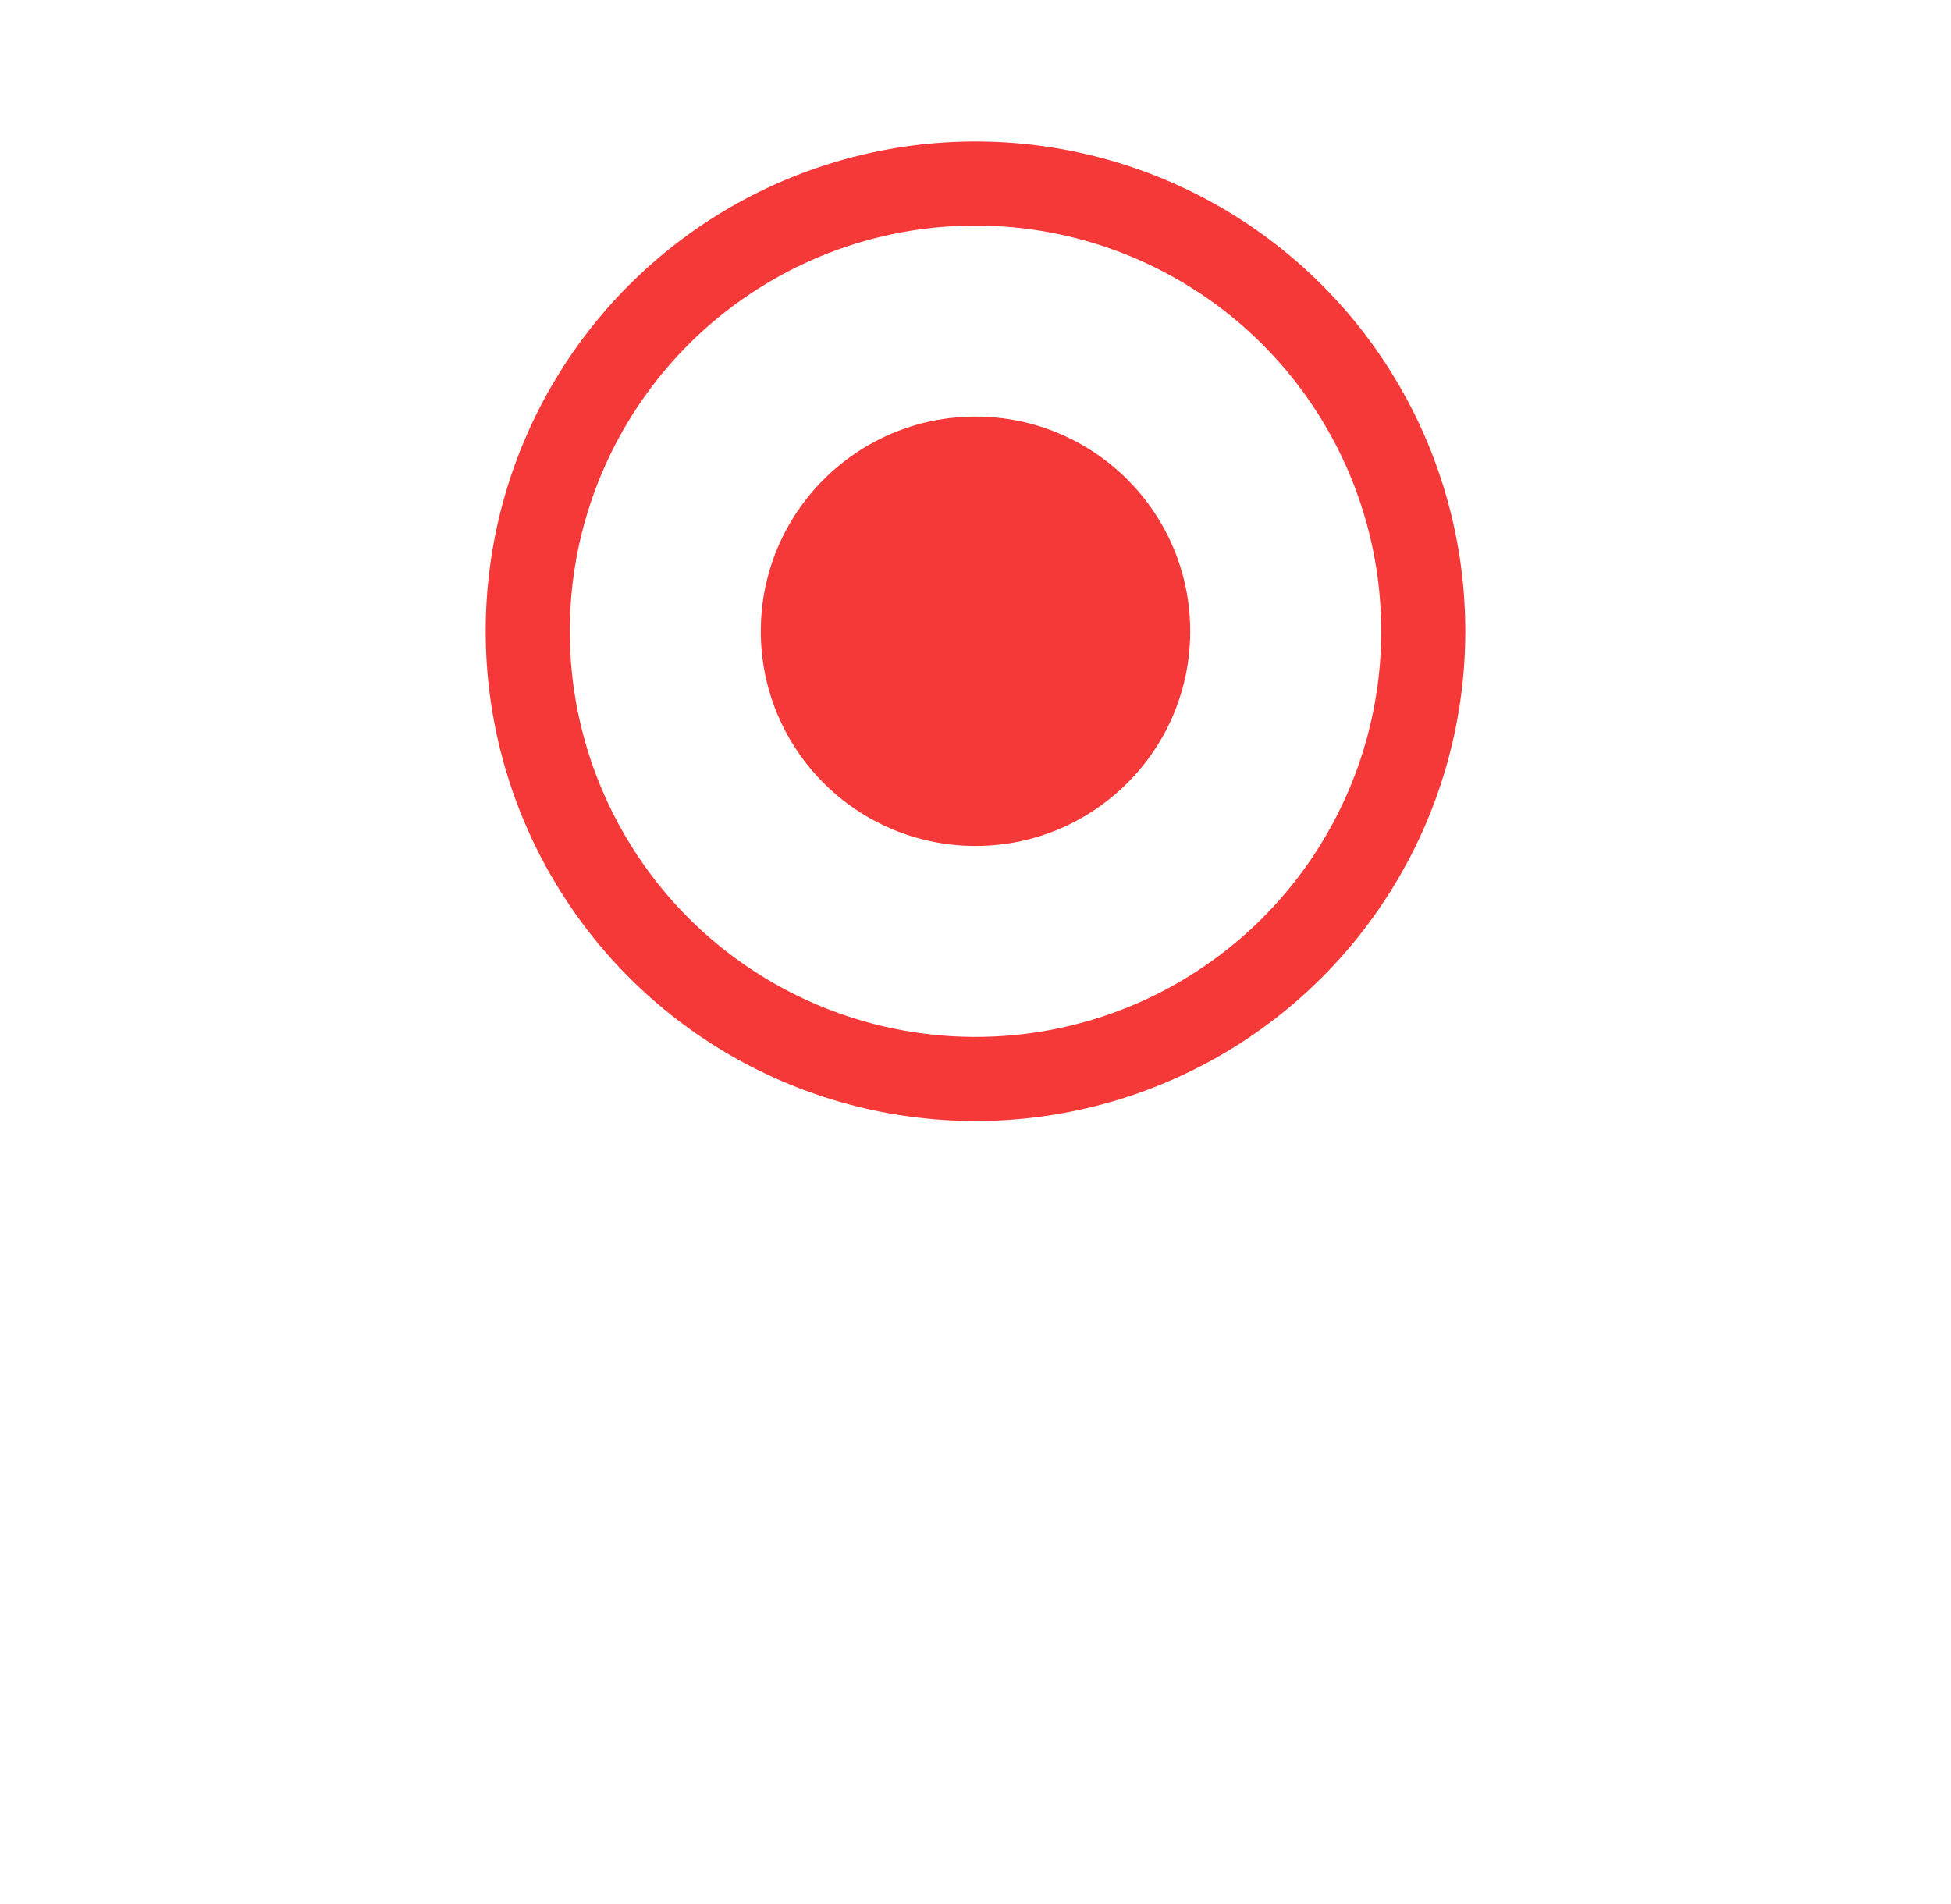 <svg width="42" height="41" viewBox="0 0 42 41" fill="none" xmlns="http://www.w3.org/2000/svg">
<g filter="url(#filter0_d_1_192)">
<circle cx="21" cy="13.59" r="12.812" fill="white"/>
</g>
<circle cx="21" cy="13.59" r="9.639" fill="white" stroke="#F53838" stroke-width="1.81"/>
<circle cx="21" cy="13.591" r="4.622" fill="#F53838"/>
<defs>
<filter id="filter0_d_1_192" x="0.947" y="0.778" width="40.106" height="40.106" filterUnits="userSpaceOnUse" color-interpolation-filters="sRGB">
<feFlood flood-opacity="0" result="BackgroundImageFix"/>
<feColorMatrix in="SourceAlpha" type="matrix" values="0 0 0 0 0 0 0 0 0 0 0 0 0 0 0 0 0 0 127 0" result="hardAlpha"/>
<feOffset dy="7.241"/>
<feGaussianBlur stdDeviation="3.62"/>
<feColorMatrix type="matrix" values="0 0 0 0 0.529 0 0 0 0 0.529 0 0 0 0 0.529 0 0 0 0.14 0"/>
<feBlend mode="normal" in2="BackgroundImageFix" result="effect1_dropShadow_1_192"/>
<feBlend mode="normal" in="SourceGraphic" in2="effect1_dropShadow_1_192" result="shape"/>
</filter>
</defs>
</svg>
